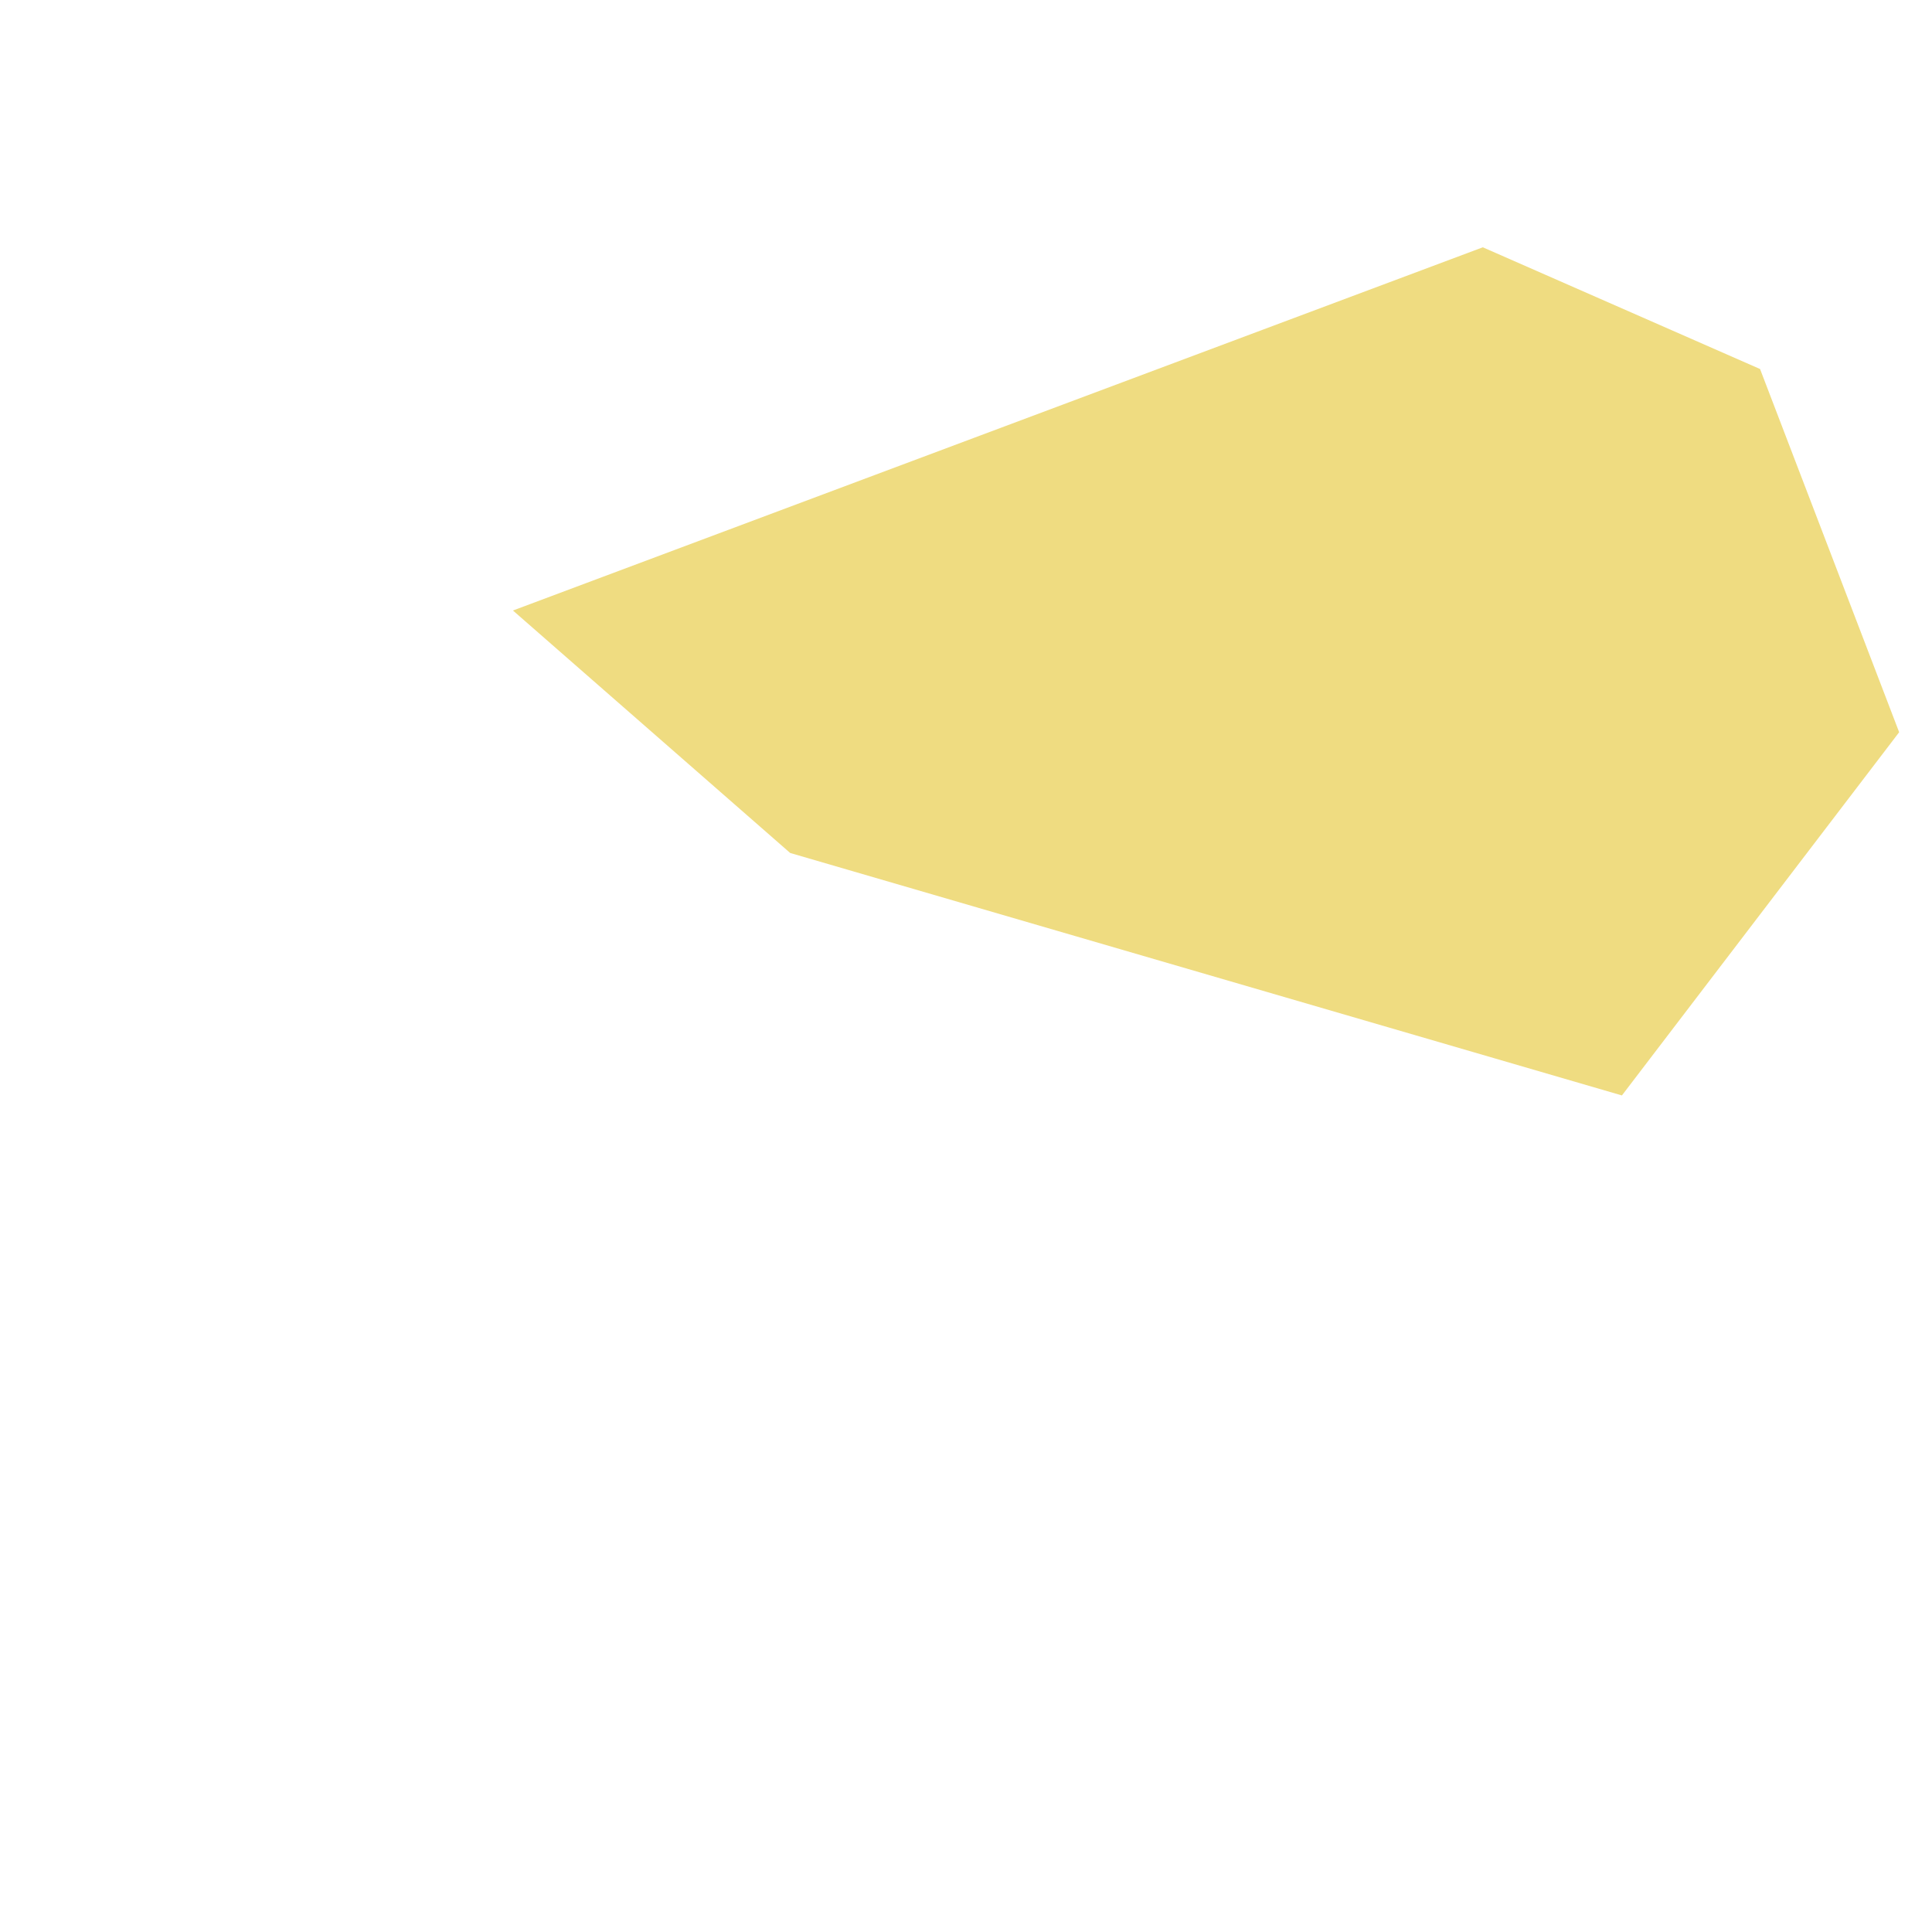 <svg width="2" height="2" viewBox="0 0 2 2" fill="none" xmlns="http://www.w3.org/2000/svg">
<path d="M1.535 0.256L1.822 0.382L1.966 0.758L1.679 1.134L0.818 0.883L0.531 0.632L1.535 0.256Z" fill="#EFDC81"/>
</svg>
